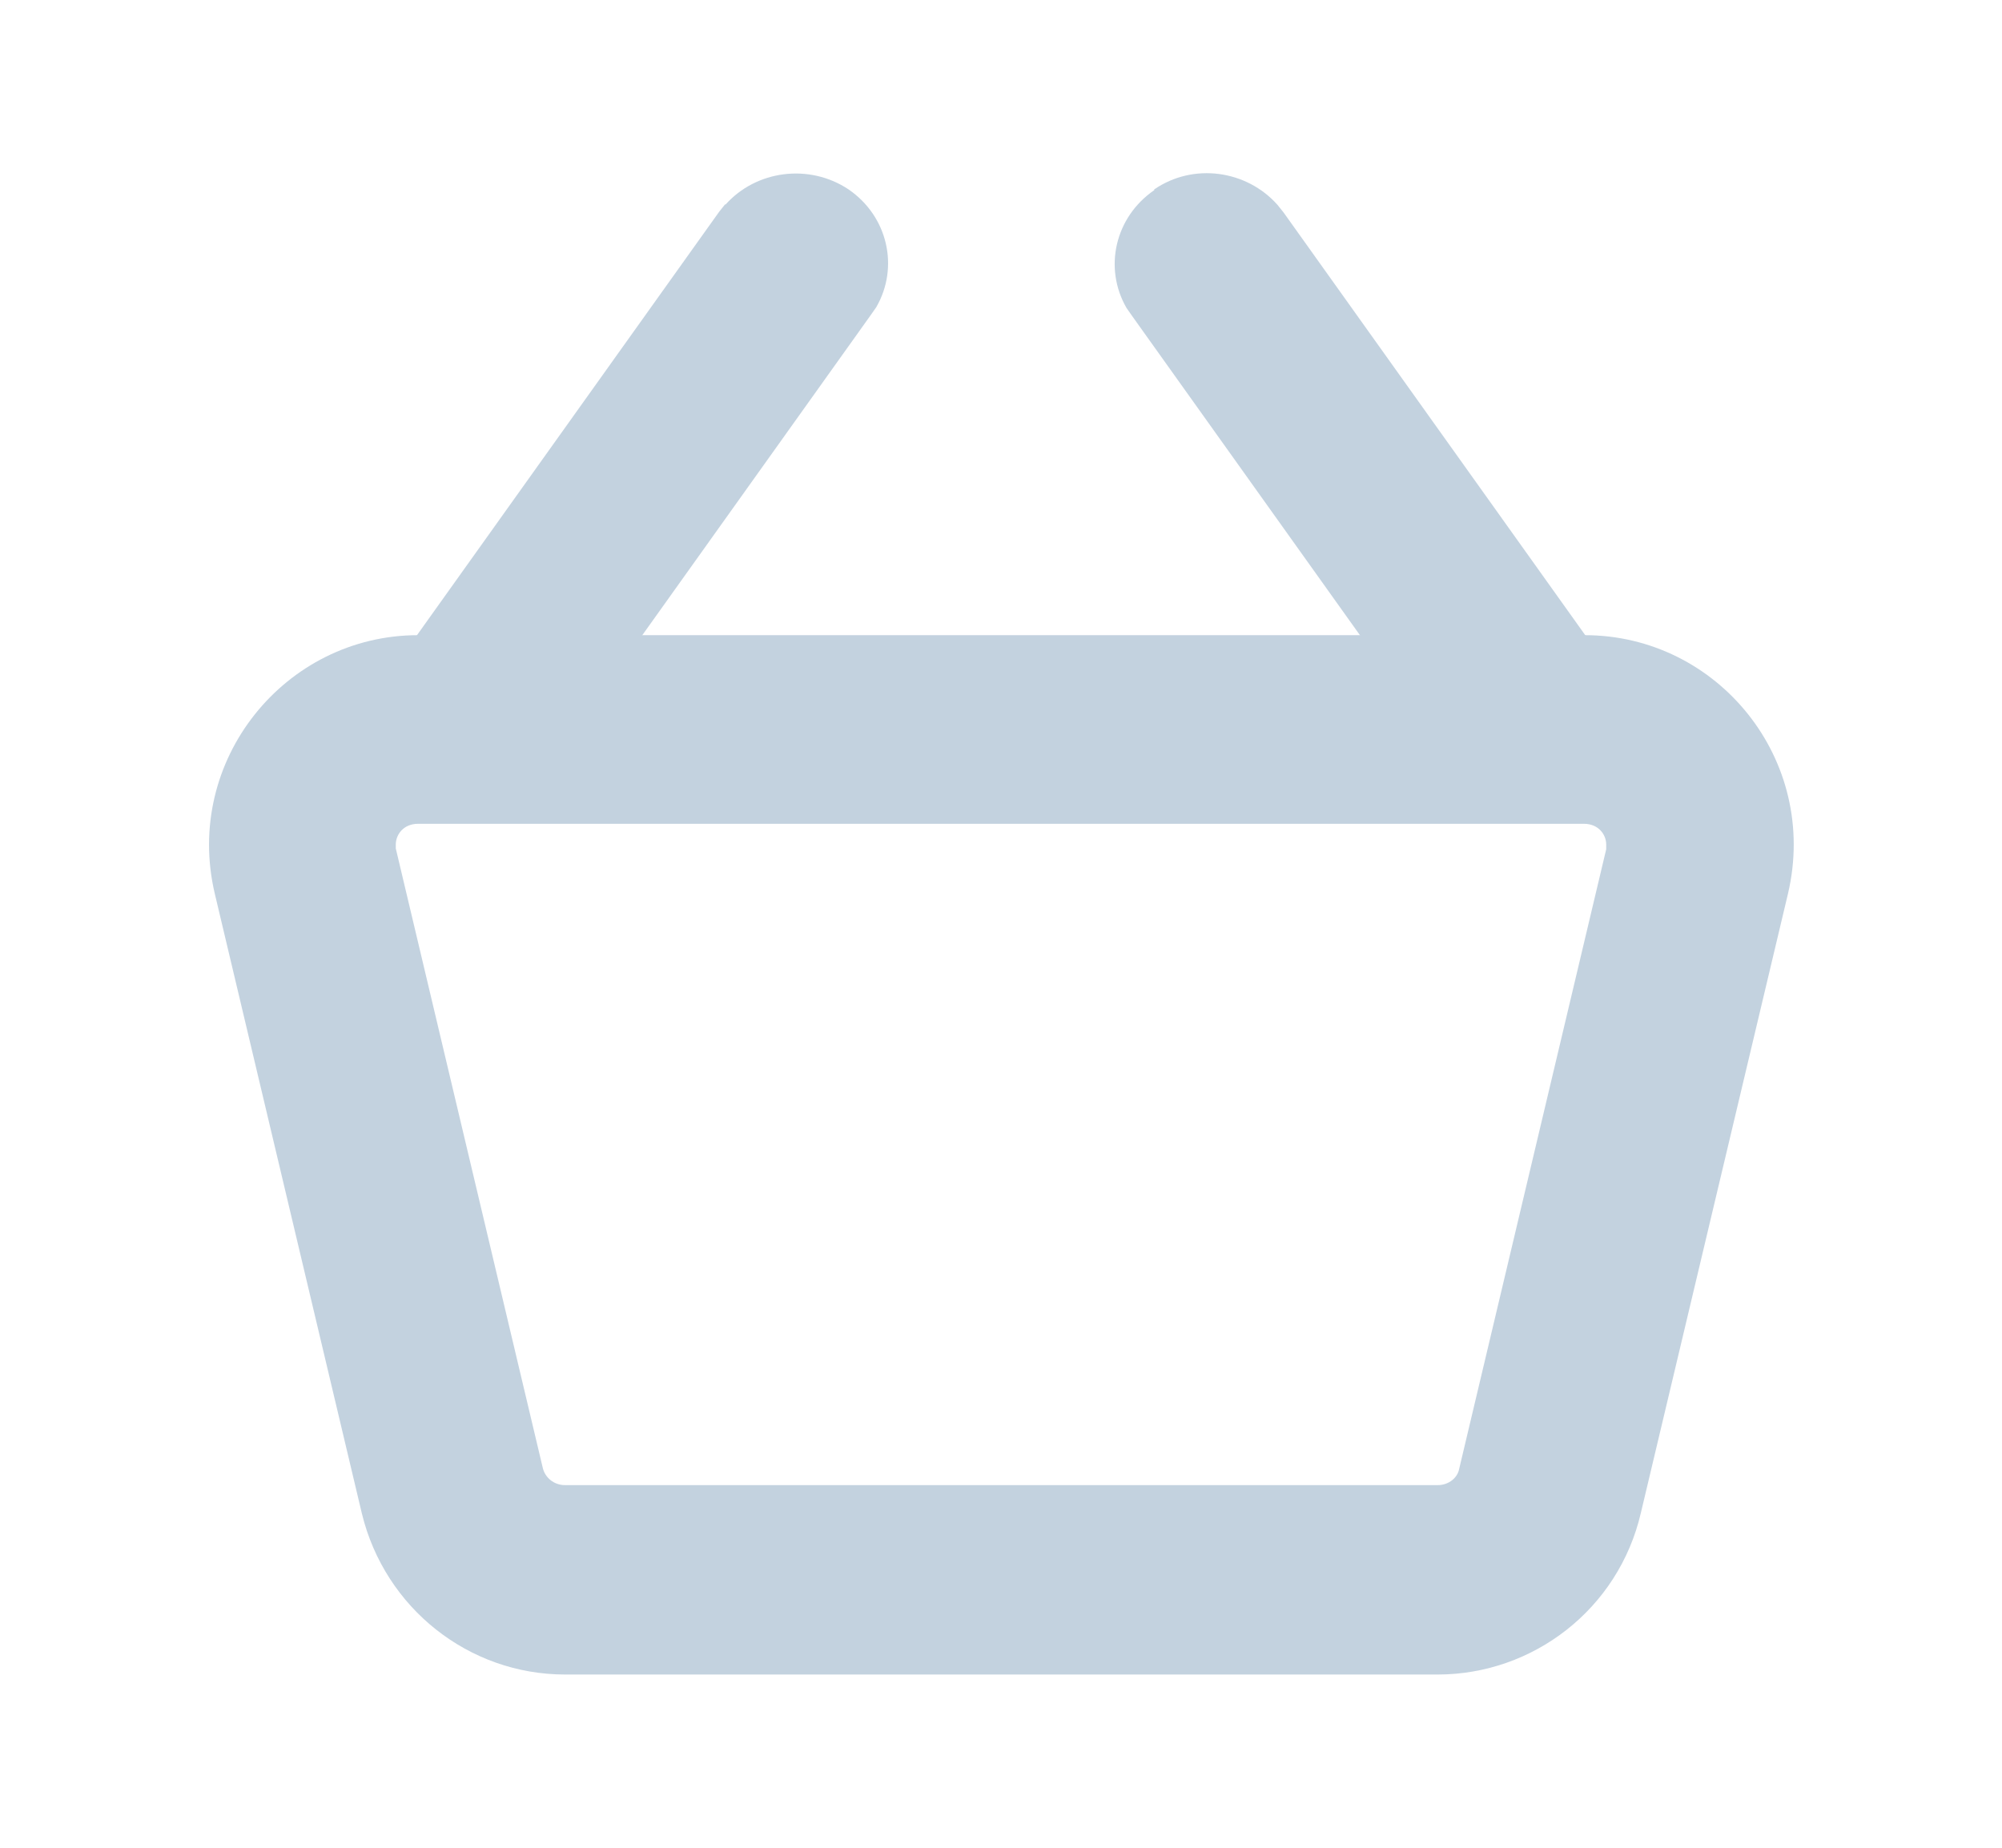 <?xml version="1.0" encoding="UTF-8"?>
<svg id="Layer_1" xmlns="http://www.w3.org/2000/svg" version="1.1" viewBox="0 0 26 24">
  <!-- Generator: Adobe Illustrator 29.5.1, SVG Export Plug-In . SVG Version: 2.1.0 Build 141)  -->
  <defs>
    <style>
      .st0 {
        fill: #c3d2df;
      }
    </style>
  </defs>
  <path class="st0" d="M20.58,8.25c1.73,0,3.05,1.62,2.64,3.36l-1.91,8.04h0c-.29,1.25-1.4,2.1-2.64,2.1H7.34c-1.25,0-2.34-.86-2.64-2.09h0s-1.91-8.05-1.91-8.05h0c-.41-1.73.91-3.36,2.64-3.36h15.16ZM5.43,10.7c-.19,0-.29.14-.29.27v.05s0,0,0,0l1.91,8.05c.03.12.14.22.29.22h11.33c.15,0,.26-.1.28-.21h0s1.91-8.05,1.91-8.05h0s0-.06,0-.06c0-.13-.1-.27-.29-.27H5.43Z"/>
  <path class="st0" d="M7.1,10c-.38.53-1.13.66-1.67.29-.54-.37-.68-1.1-.3-1.63l1.97,1.34ZM9.42,2.66c.4-.45,1.09-.54,1.6-.2.51.35.66,1.01.36,1.53l-.07.1-4.21,5.9-1.97-1.34,4.21-5.9.08-.1Z"/>
  <path class="st0" d="M14.99,2.46c.51-.35,1.2-.25,1.6.2l.08.1,4.21,5.9c.38.53.25,1.26-.3,1.63-.54.37-1.29.24-1.67-.29l-4.21-5.9-.07-.1c-.3-.52-.15-1.18.36-1.53Z"/>
</svg>
